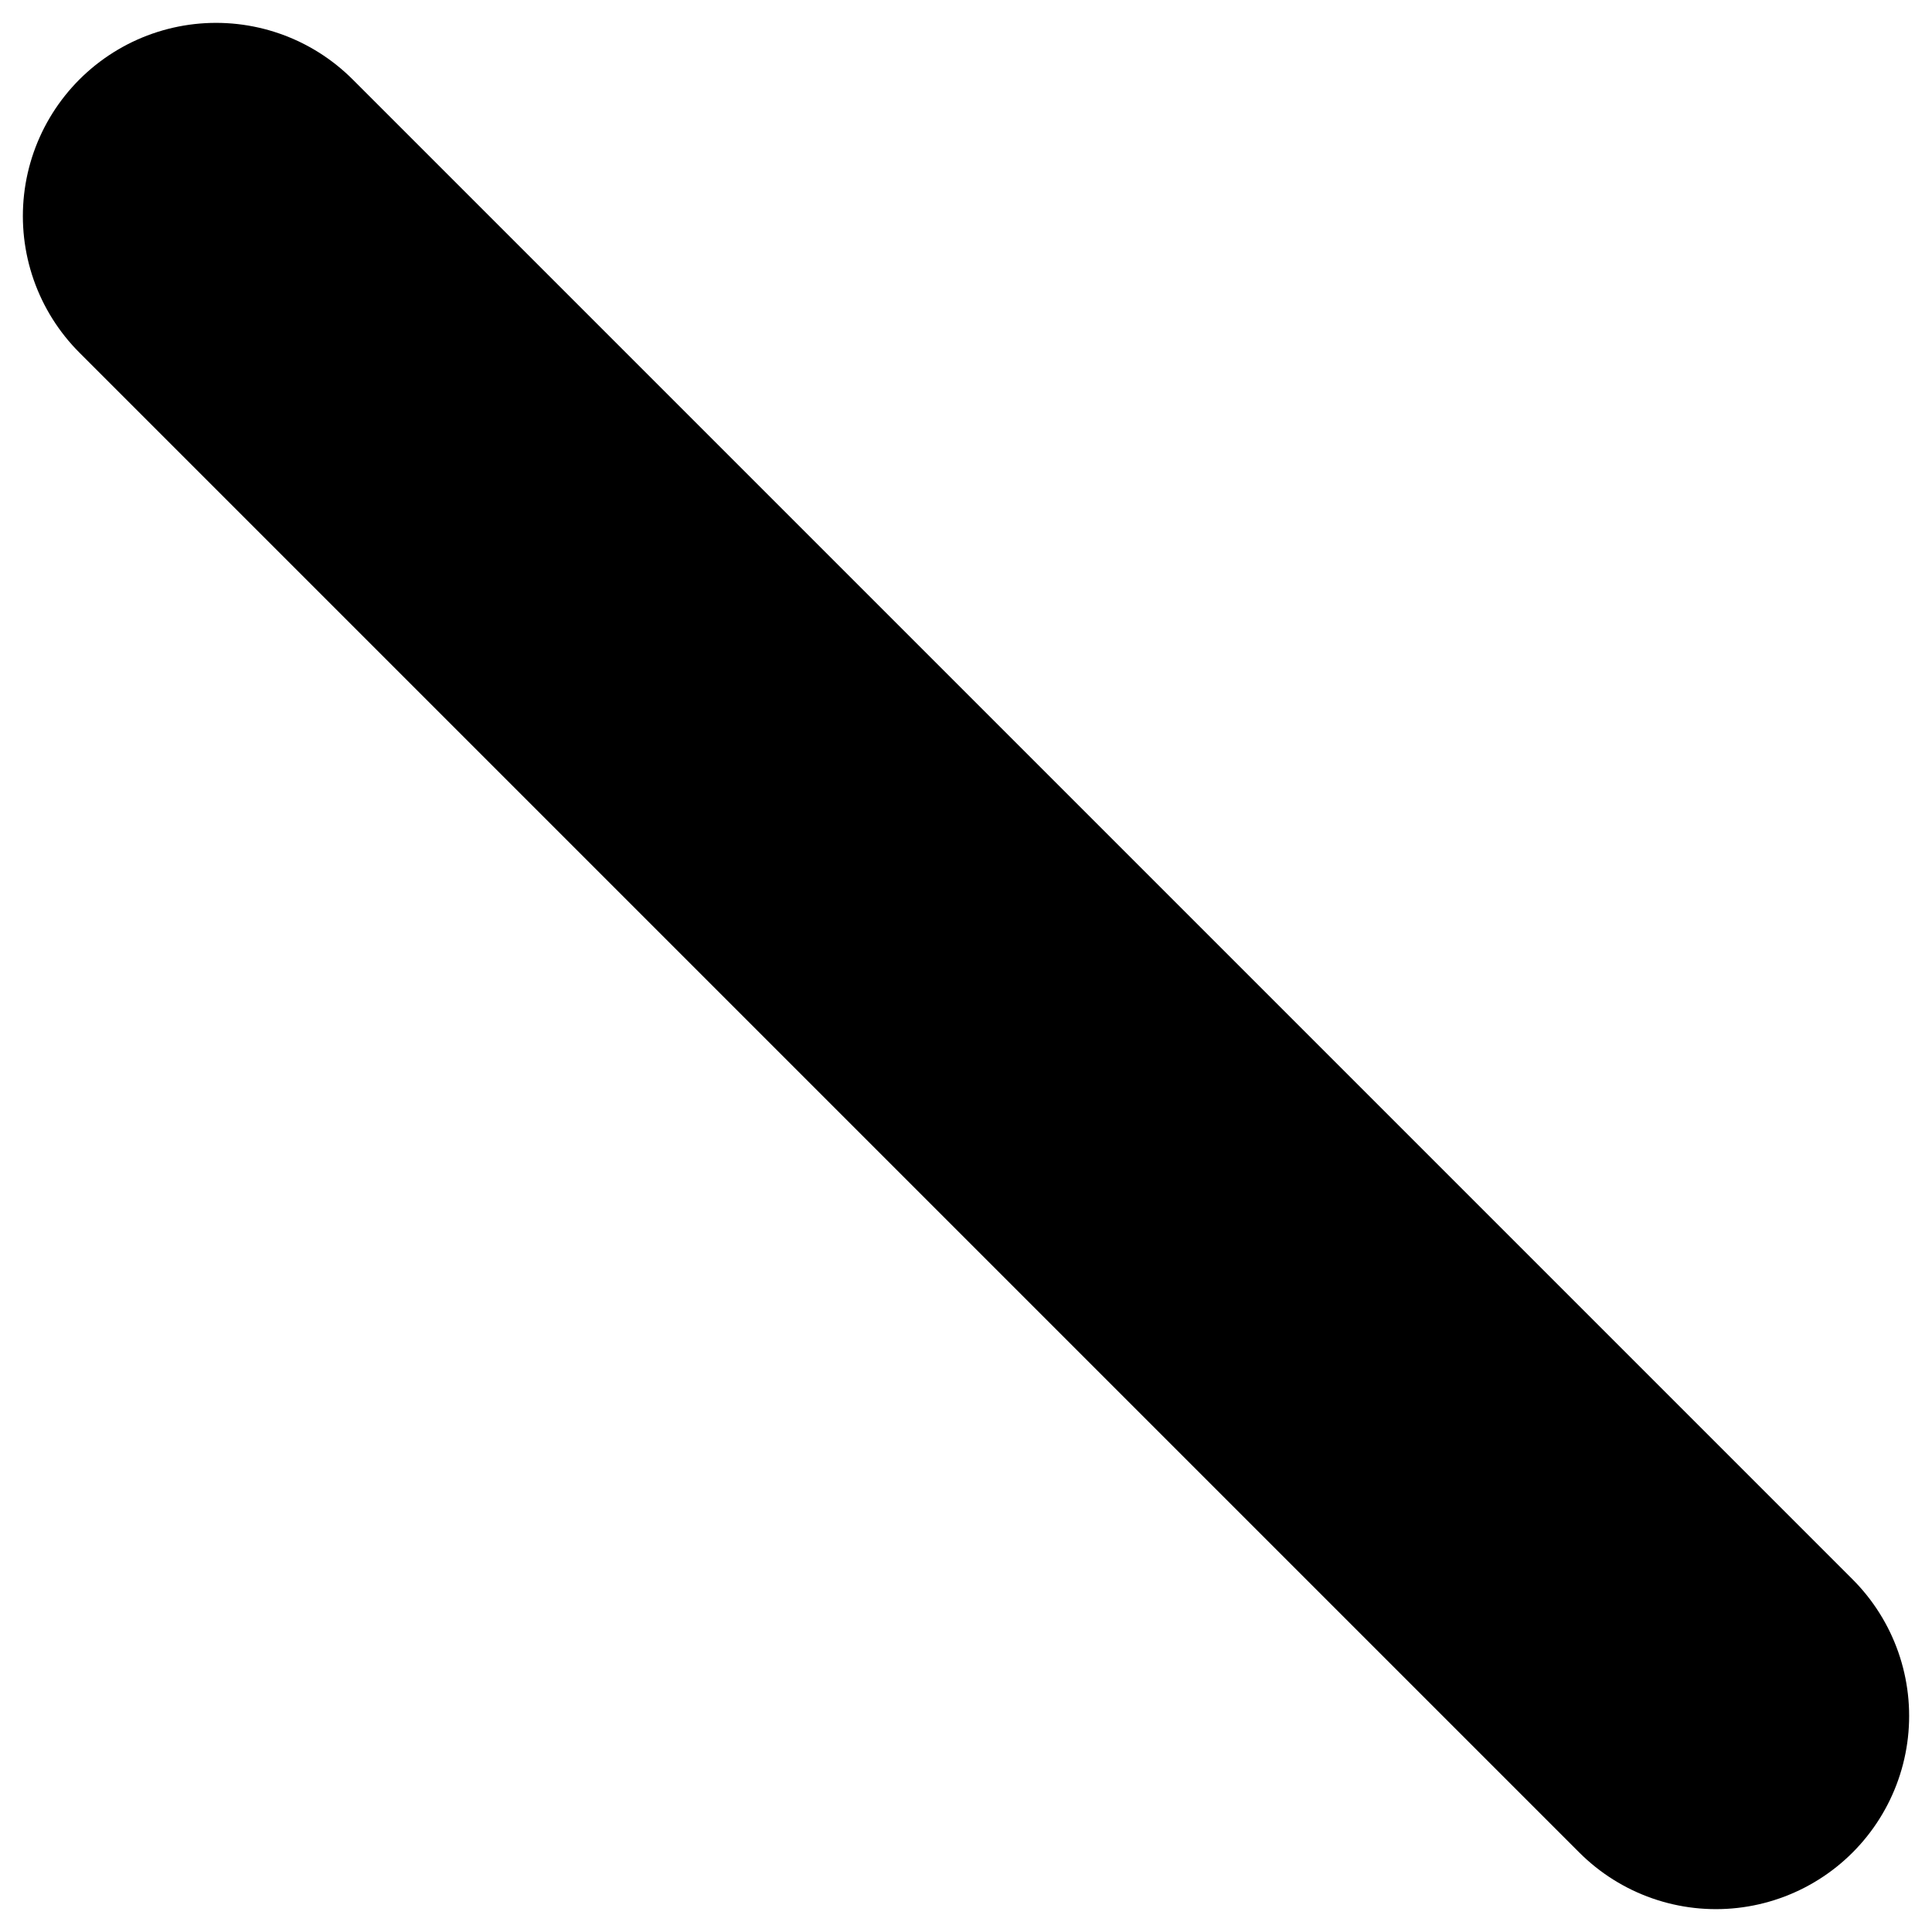 <svg width="6" height="6" viewBox="0 0 6 6" fill="none" xmlns="http://www.w3.org/2000/svg">
<path d="M0.671 0.671L5.329 5.329" stroke="black" stroke-width="1.2" stroke-linecap="round" stroke-linejoin="round"/>
</svg>
